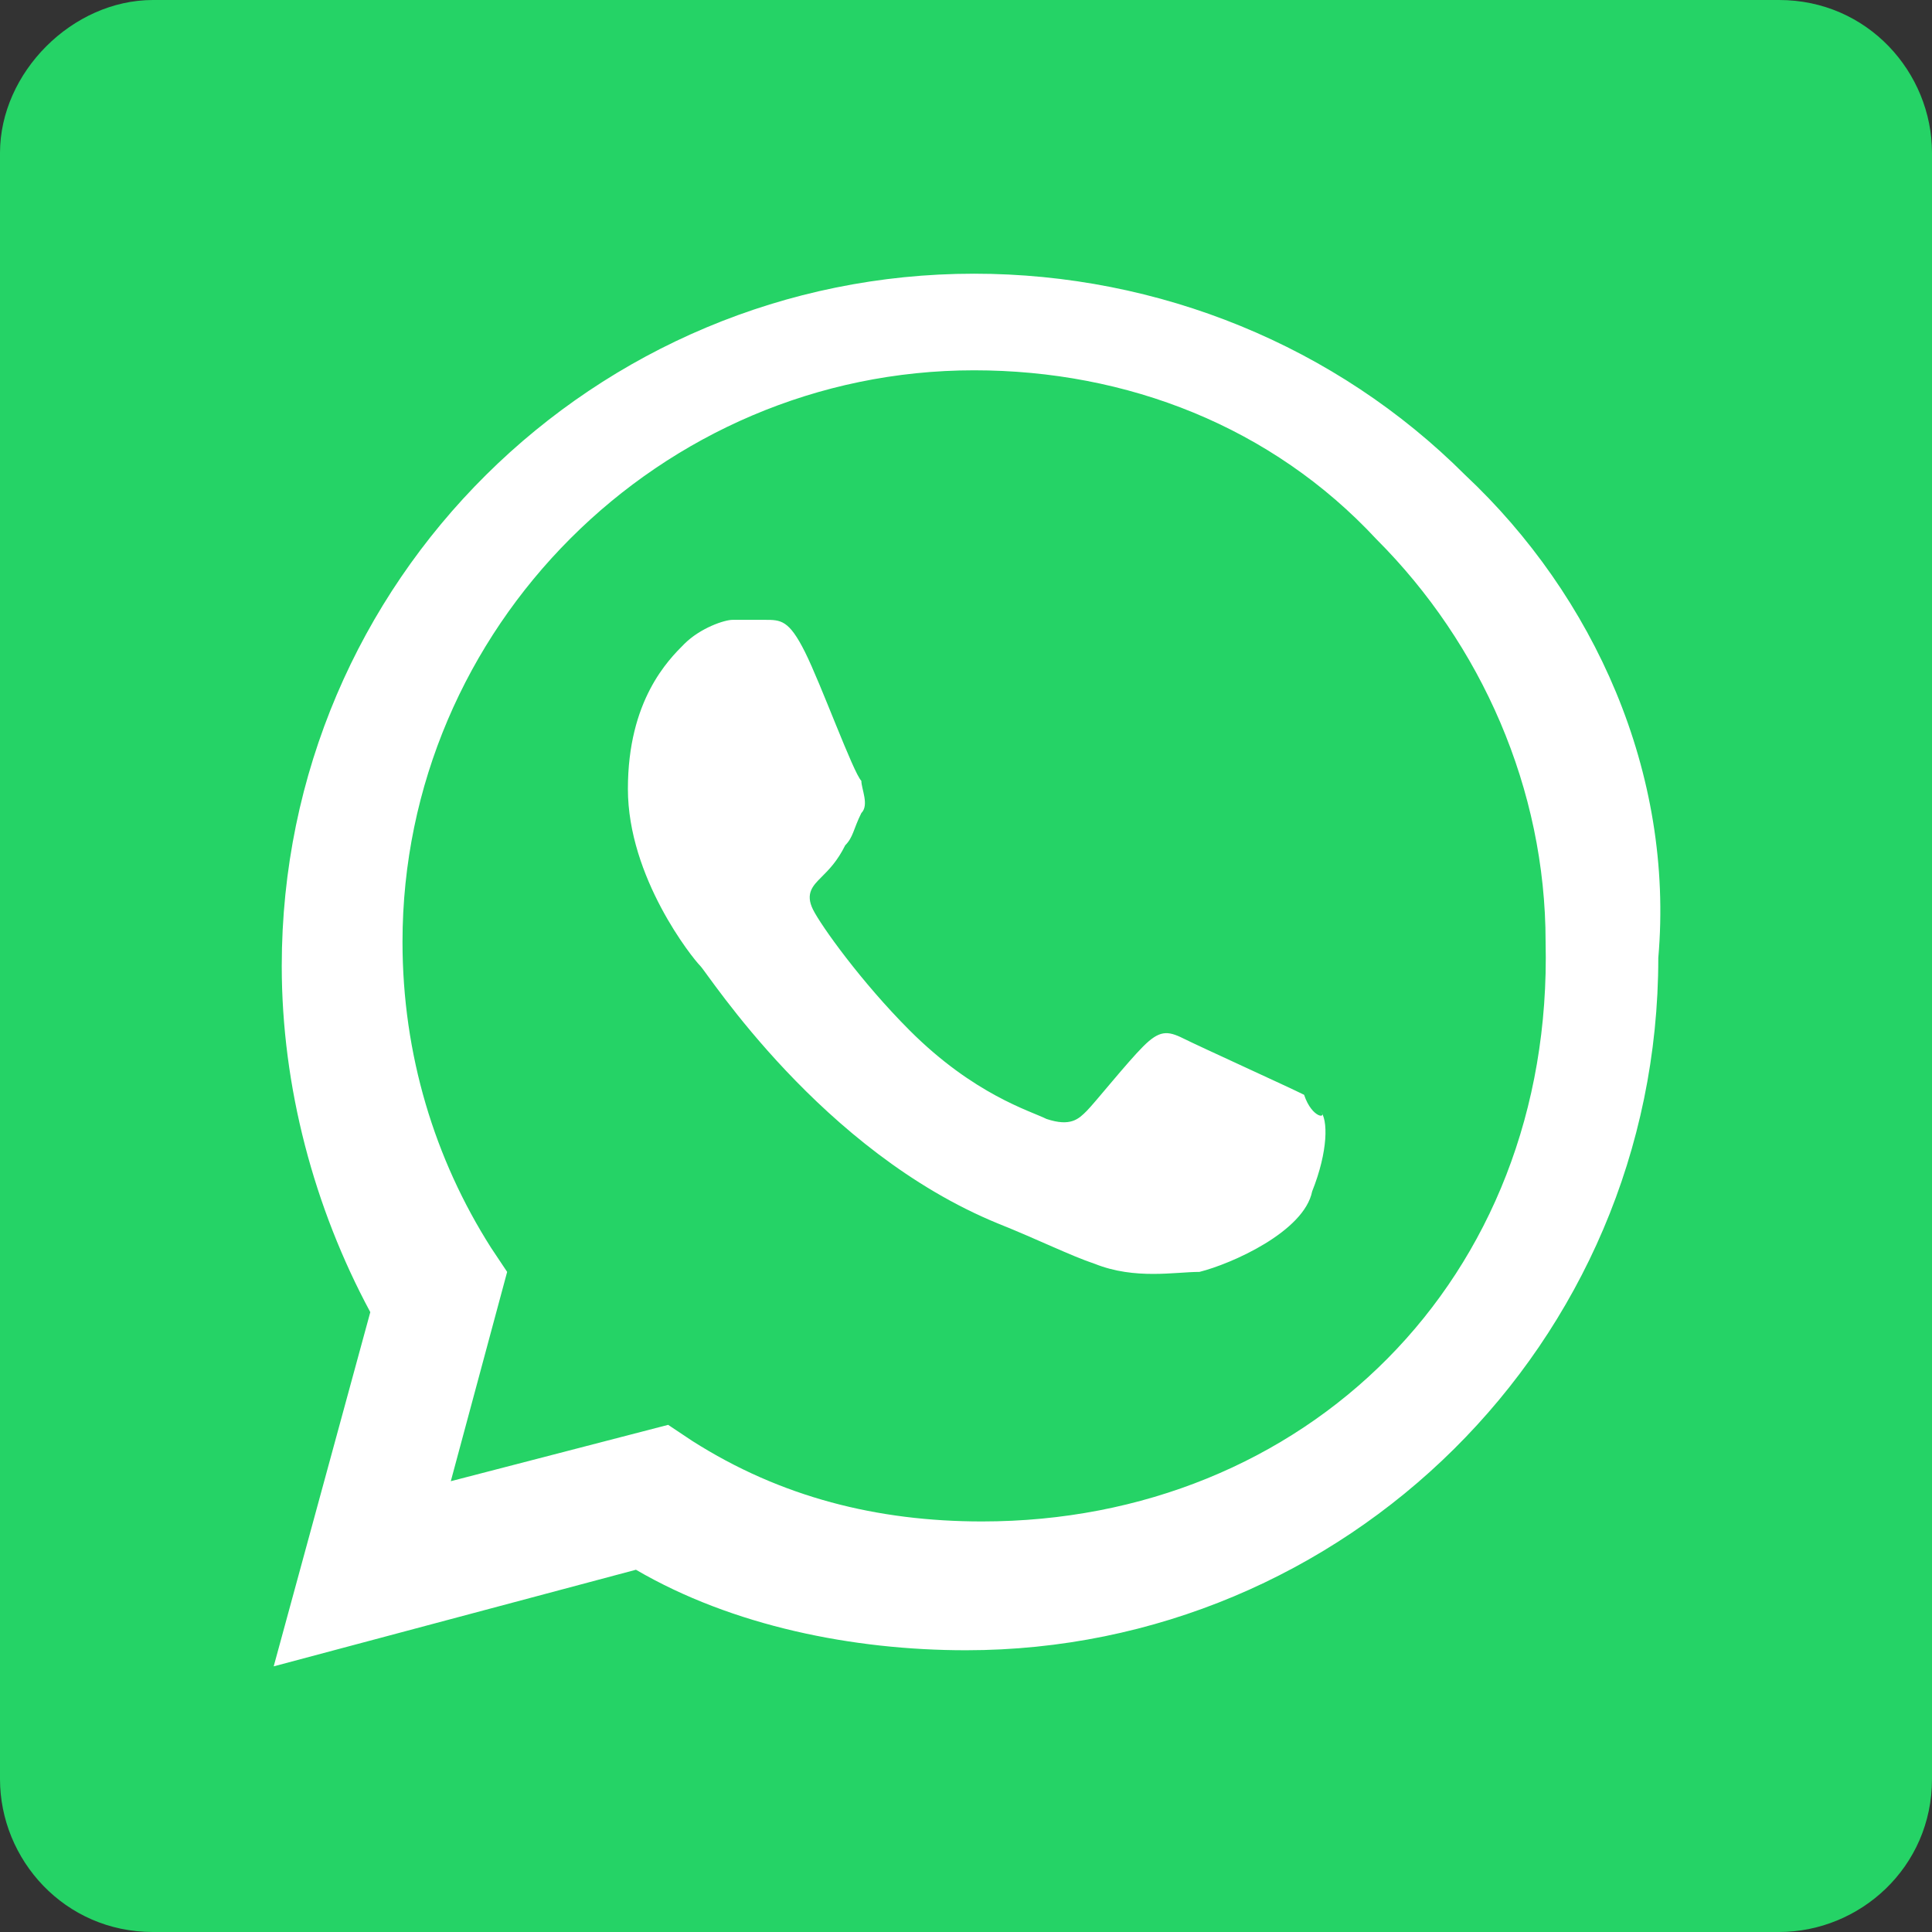 <?xml version="1.0" encoding="utf-8"?>
<!-- Generator: Adobe Illustrator 19.0.0, SVG Export Plug-In . SVG Version: 6.00 Build 0)  -->
<svg version="1.1" id="Layer_1" xmlns="http://www.w3.org/2000/svg" xmlns:xlink="http://www.w3.org/1999/xlink" x="0px" y="0px"
	 width="24px" height="24px" viewBox="-287 289 24 24" enable-background="new -287 289 24 24" xml:space="preserve">
<rect x="-287" y="289" width="24" height="24" fill="#333333" stroke="none"/>
<path fill="#25D366" d="M-285.1,289h20.2c1.1,0,1.9,0.9,1.9,1.9v20.2c0,1.1-0.9,1.9-1.9,1.9h-20.2c-1.1,0-1.9-0.9-1.9-1.9v-20.2
	C-287,289.9-286.1,289-285.1,289z"/>
<g id="WA_Logo">
	<g>
		<path fill="#FFFFFF" d="M-268.8,294.9c-1.6-1.6-3.8-2.5-6.1-2.5c-4.7,0-8.6,3.8-8.6,8.6c0,1.5,0.4,3,1.1,4.3l-1.2,4.4l4.5-1.2
			c1.2,0.7,2.7,1,4.1,1l0,0c4.7,0,8.6-3.8,8.6-8.6C-266.2,298.6-267.2,296.4-268.8,294.9z M-274.8,307.9L-274.8,307.9
			c-1.3,0-2.5-0.3-3.6-1l-0.3-0.2l-2.7,0.7l0.7-2.6l-0.2-0.3c-0.7-1.1-1.1-2.4-1.1-3.8c0-3.9,3.2-7.1,7.1-7.1c1.9,0,3.7,0.7,5,2.1
			c1.3,1.3,2.1,3.1,2.1,5C-267.7,304.9-270.8,307.9-274.8,307.9z M-270.8,302.6c-0.2-0.1-1.3-0.6-1.5-0.7s-0.3-0.1-0.5,0.1
			s-0.6,0.7-0.7,0.8c-0.1,0.1-0.2,0.2-0.5,0.1c-0.2-0.1-0.9-0.3-1.7-1.1c-0.6-0.6-1.1-1.3-1.2-1.5s0-0.3,0.1-0.4s0.2-0.2,0.3-0.4
			c0.1-0.1,0.1-0.2,0.2-0.4c0.1-0.1,0-0.3,0-0.4c-0.1-0.1-0.5-1.2-0.7-1.6s-0.3-0.4-0.5-0.4c-0.1,0-0.3,0-0.4,0s-0.4,0.1-0.6,0.3
			c-0.2,0.2-0.7,0.7-0.7,1.8s0.8,2.1,0.9,2.2s1.5,2.3,3.7,3.2c0.5,0.2,0.9,0.4,1.2,0.5c0.5,0.2,1,0.1,1.3,0.1c0.4-0.1,1.3-0.5,1.4-1
			c0.2-0.5,0.2-0.9,0.1-1C-270.5,302.9-270.7,302.9-270.8,302.6z"/>
	</g>
</g>
</svg>
